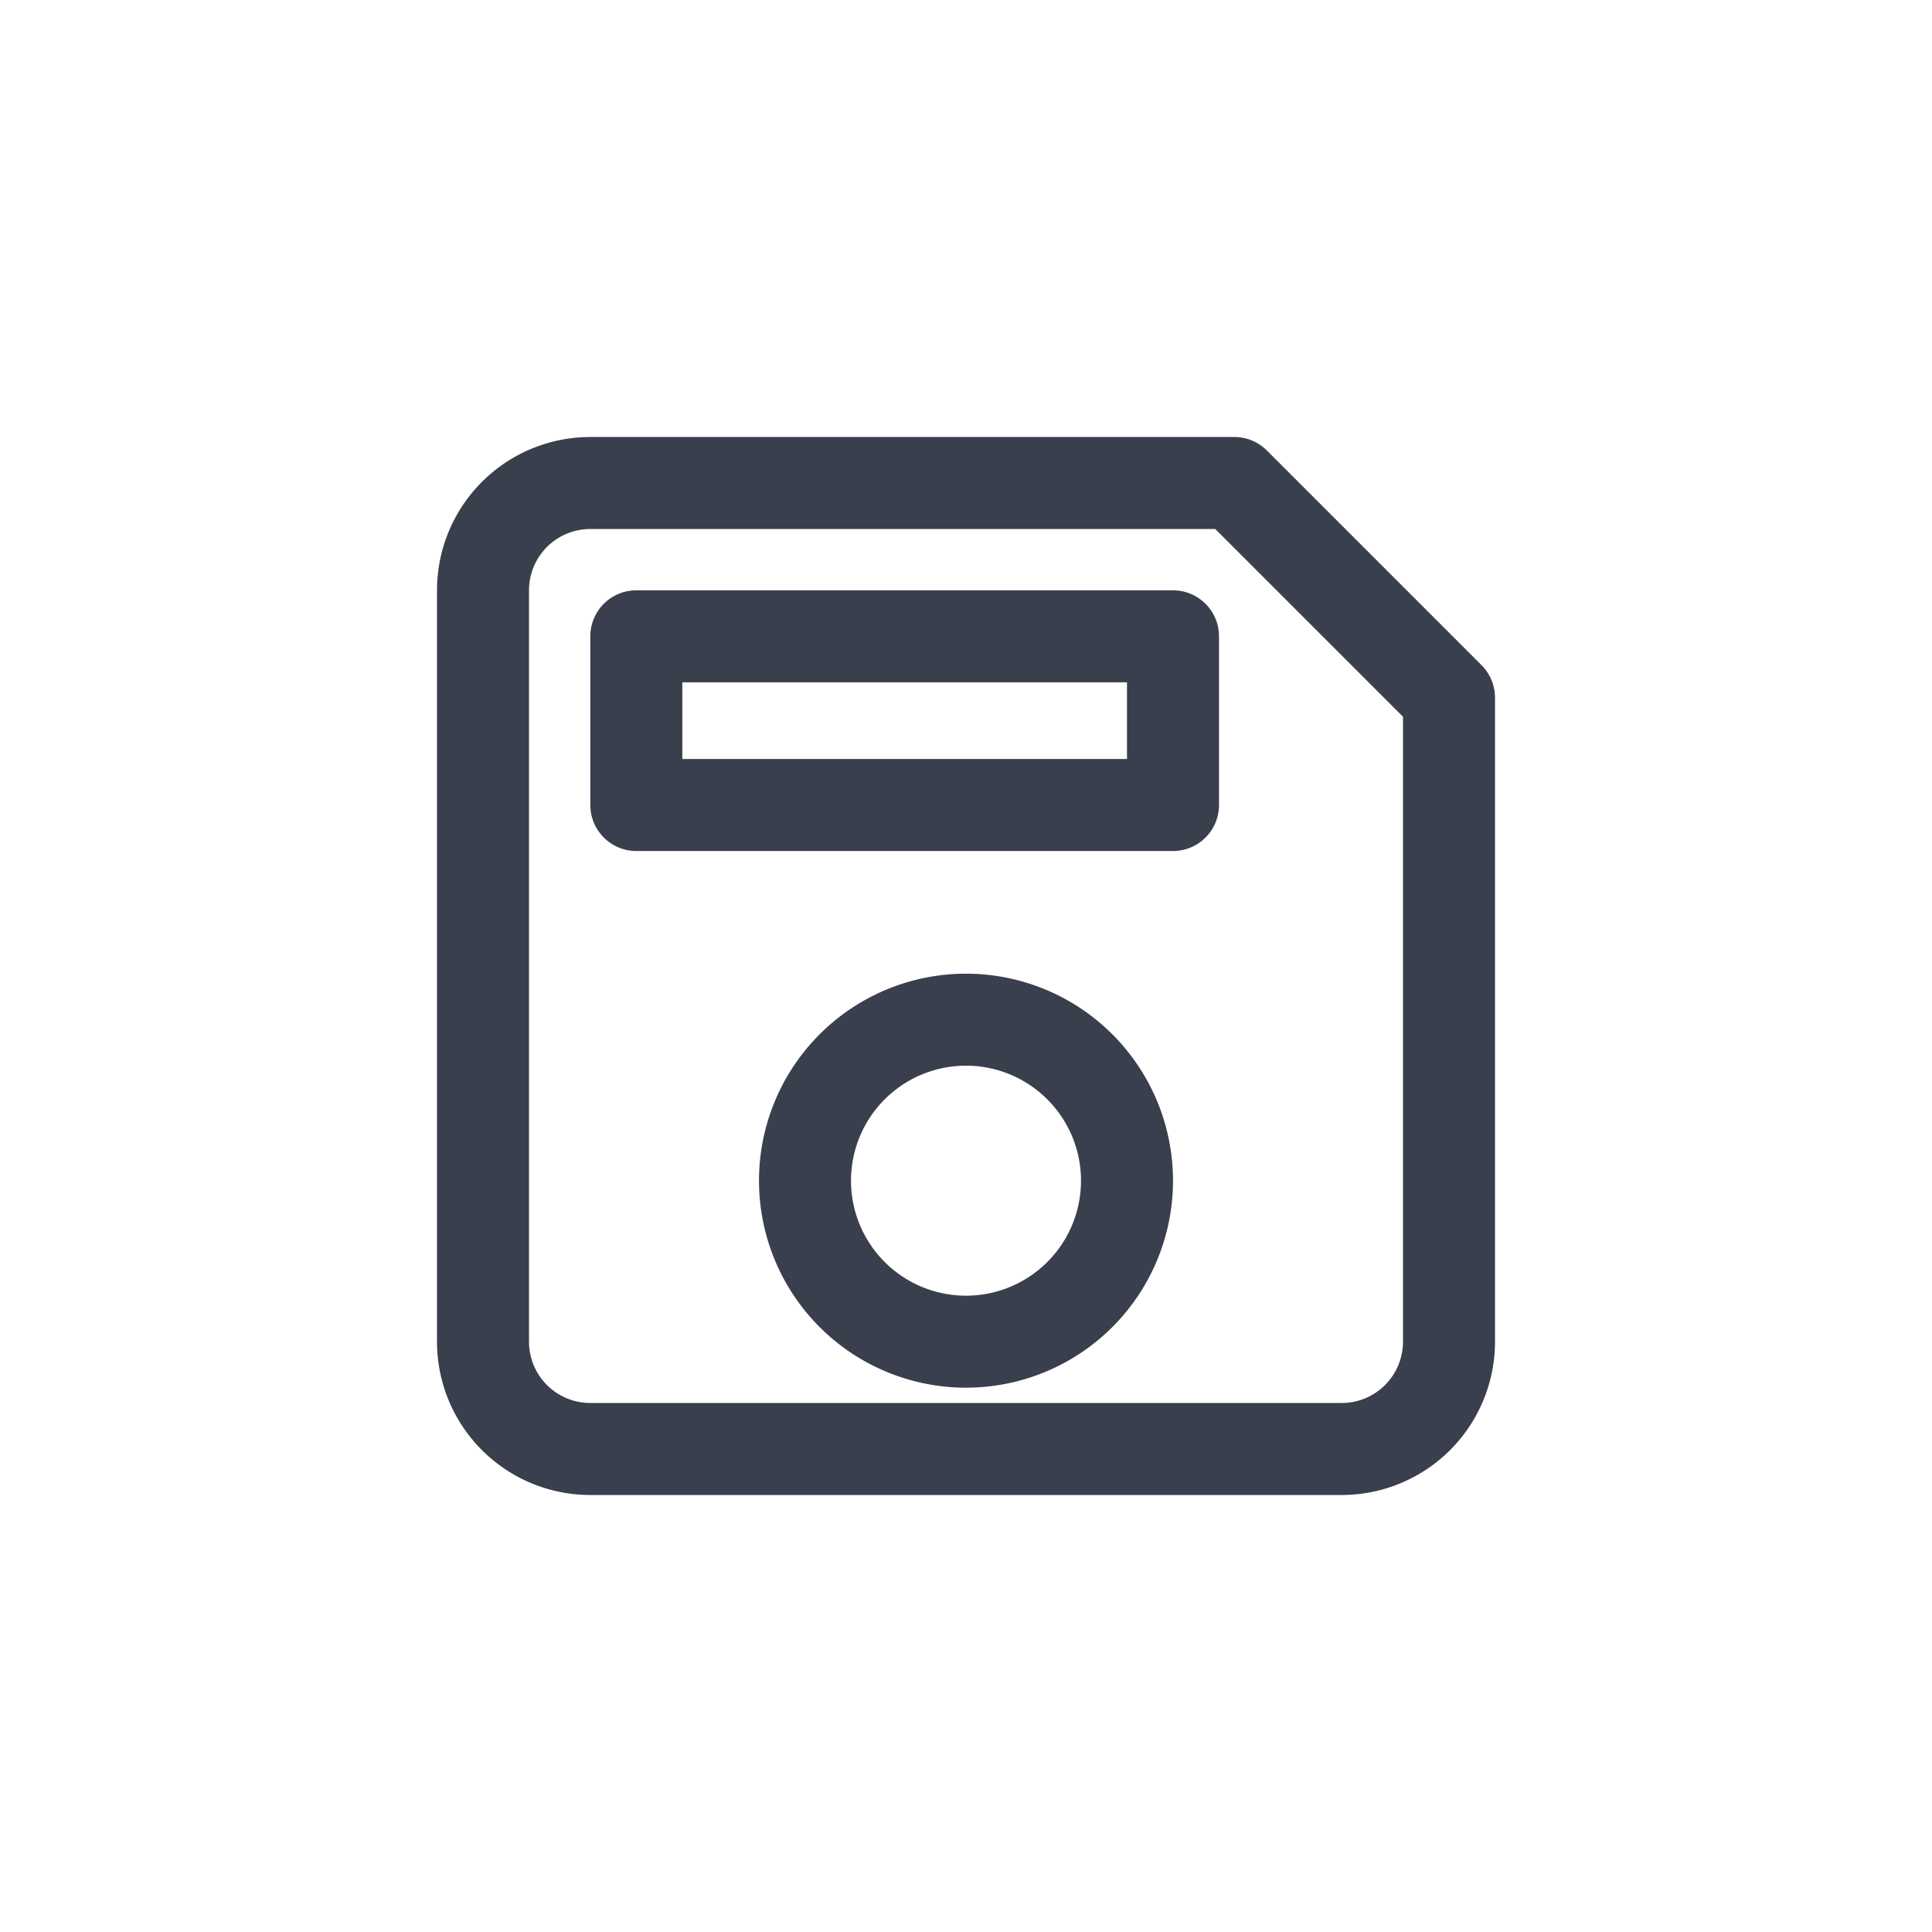 <svg xmlns="http://www.w3.org/2000/svg" width="42" height="42" viewBox="0 0 42 42"><defs><style>.a,.b{fill:none;}.b{stroke:#393f4d;stroke-linecap:round;stroke-linejoin:round;stroke-width:2px;}</style></defs><path class="a" d="M0,0H42V42H0Z"/><path class="b" d="M22.333,6h-14A2.333,2.333,0,0,0,6,8.333V24.667A2.333,2.333,0,0,0,8.333,27H24.667A2.333,2.333,0,0,0,27,24.667v-14ZM16.5,24.667a3.5,3.5,0,1,1,3.5-3.5A3.5,3.5,0,0,1,16.5,24.667ZM21,13H9.333V9.333H21Z" transform="translate(4.5 4.5)"/></svg>